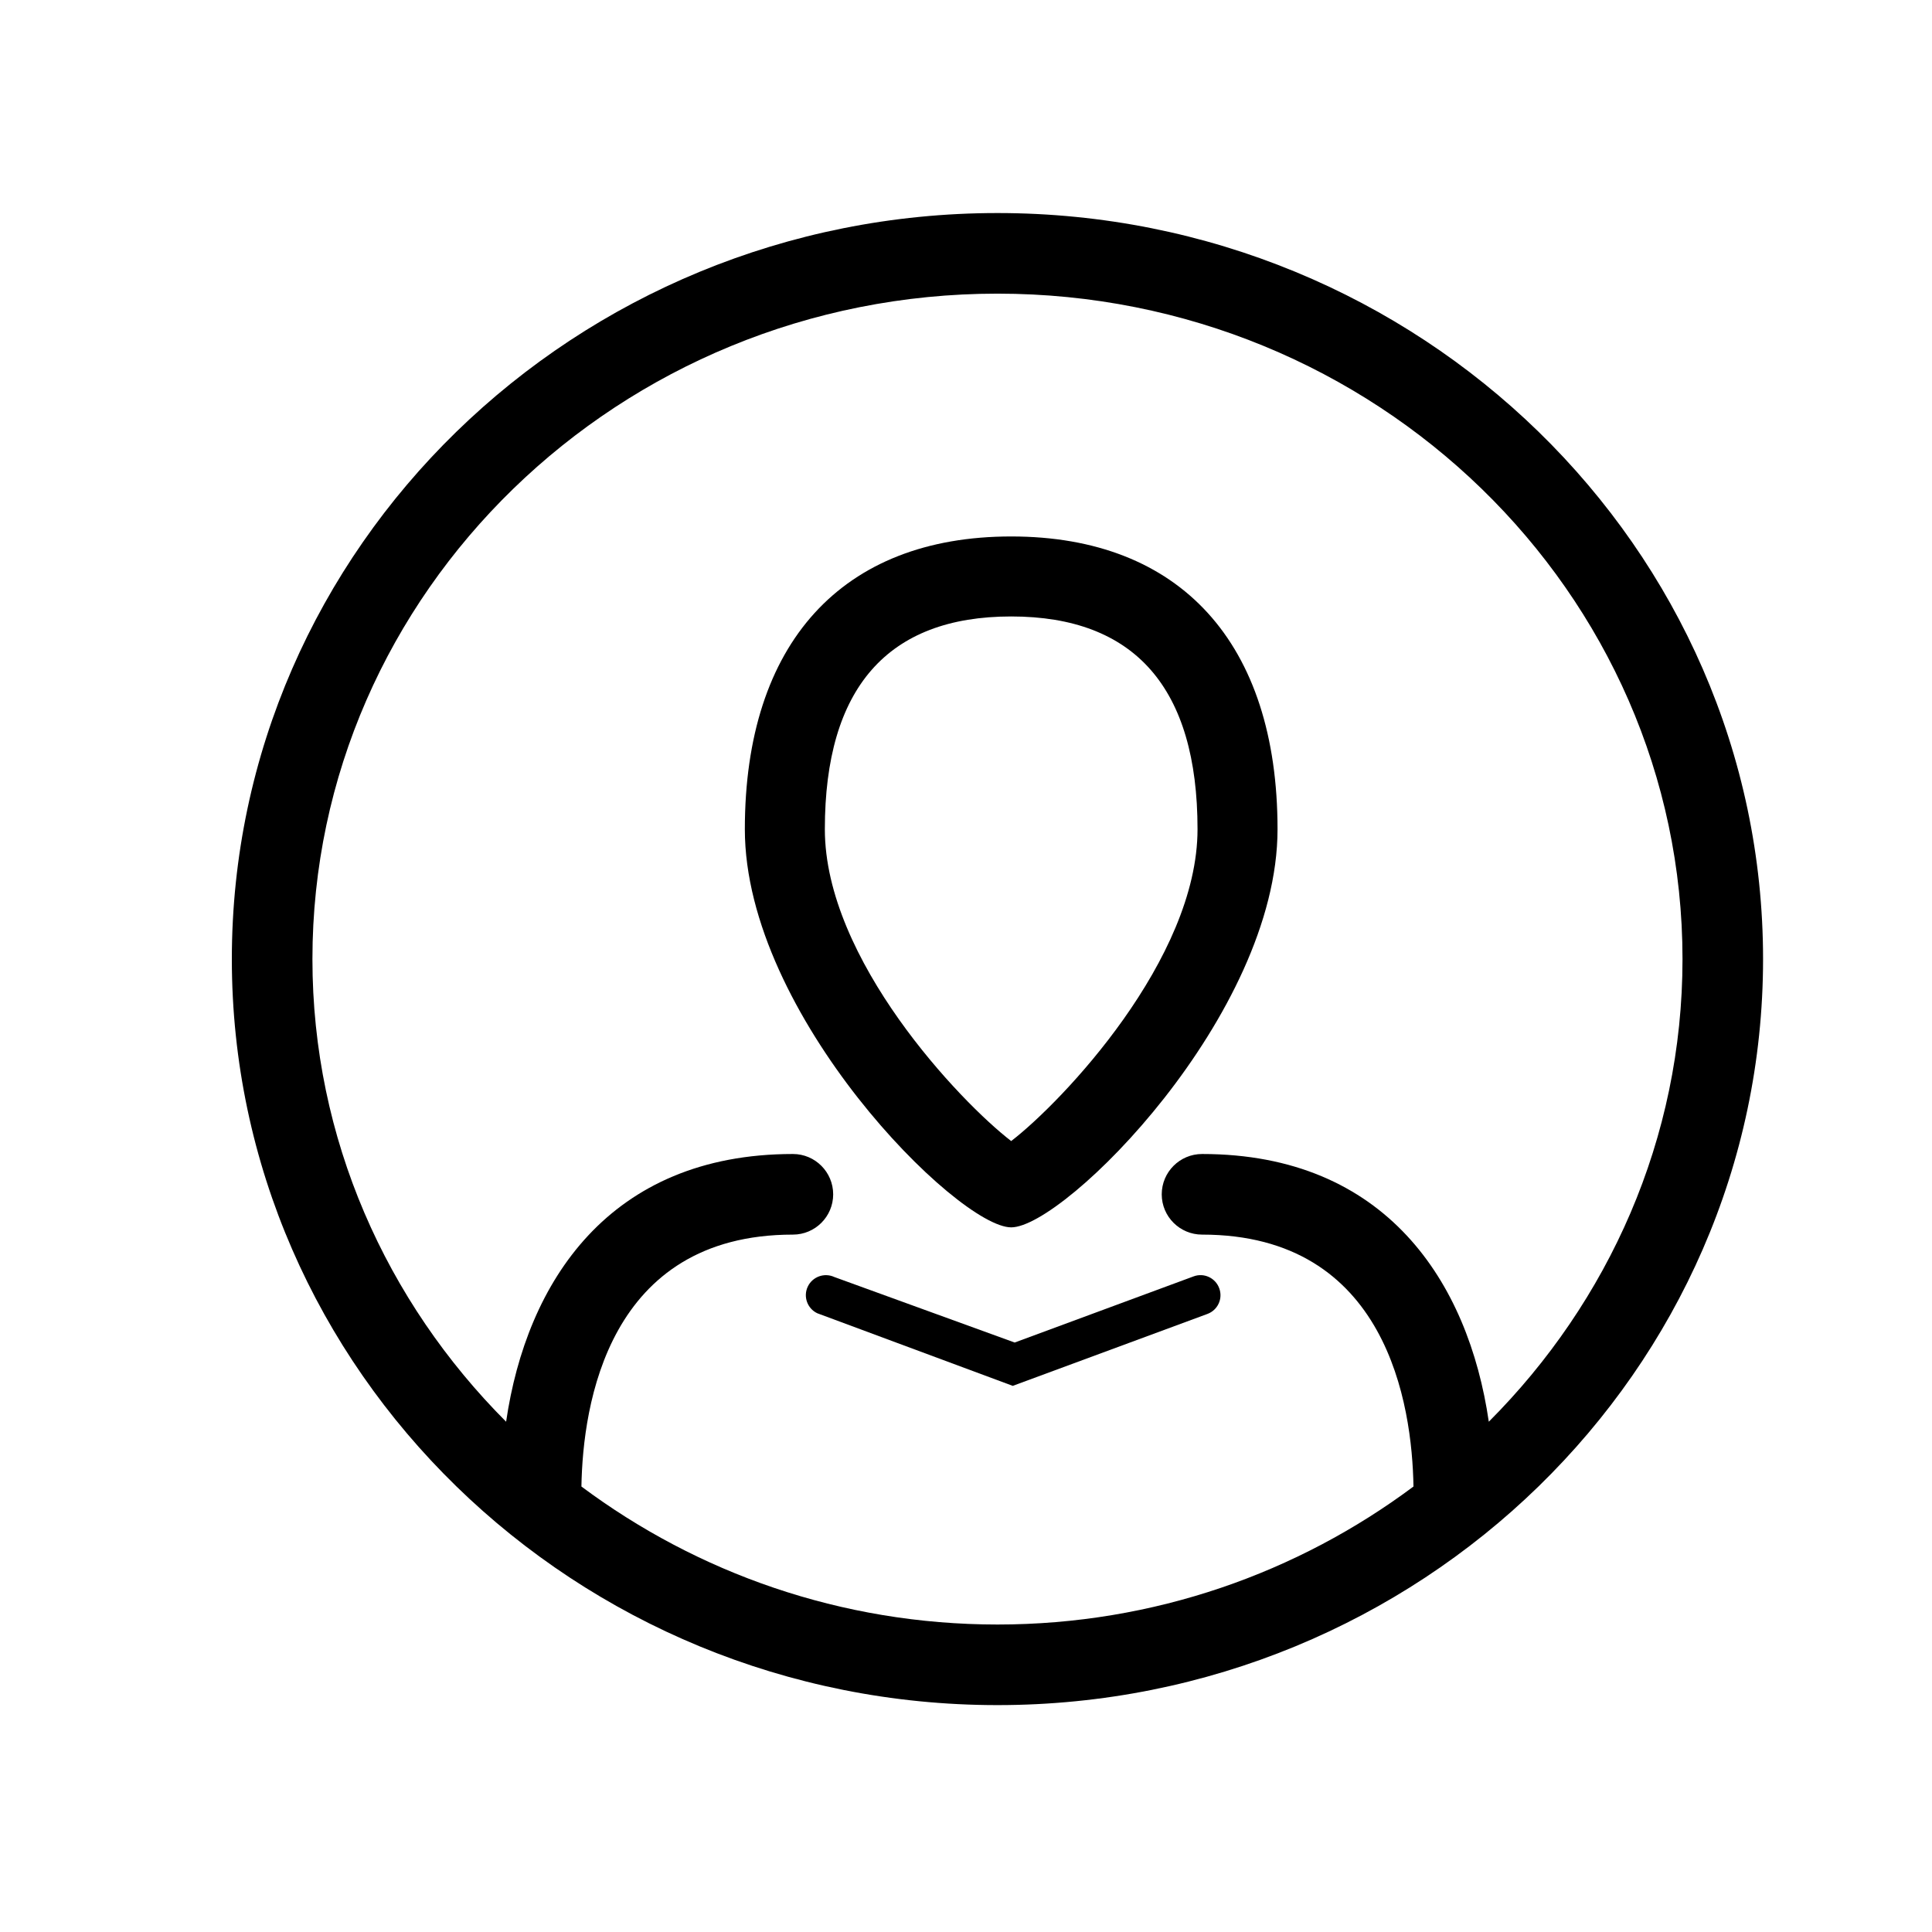<svg xmlns="http://www.w3.org/2000/svg" xmlns:xlink="http://www.w3.org/1999/xlink" version="1.1" x="0px" y="0px" viewBox="0 0 100 100" enable-background="new 0 0 100 100" xml:space="preserve" width="100px" height="100px"><g><path d="M52.519,69.489l-9.329-3.389c-0.517-0.241-1.134-0.021-1.379,0.493c-0.246,0.517-0.026,1.134,0.49,1.38l10.119,3.759   l10.076-3.723c0.538-0.199,0.812-0.794,0.61-1.332c-0.196-0.534-0.794-0.812-1.327-0.611L52.519,69.489z"/><path d="M52.339,27.767c-8.761,0-13.786,5.522-13.786,15.155c0,9.614,11.025,20.606,13.786,20.606   c2.76,0,13.786-10.992,13.786-20.606C66.125,33.289,61.1,27.767,52.339,27.767z M52.339,59.061   c-2.647-2.037-9.645-9.401-9.645-16.139c0-7.31,3.244-11.014,9.645-11.014s9.645,3.704,9.645,11.014   C61.983,49.659,54.986,57.023,52.339,59.061z"/><path d="M51.63,11.027C29.778,11.027,12,28.35,12,49.642c0,21.293,17.778,38.614,39.63,38.614s39.626-17.321,39.626-38.614   C91.256,28.35,73.481,11.027,51.63,11.027z M77.06,73.588c-1.055-7.232-5.333-13.857-14.841-13.857   c-1.153,0-2.088,0.936-2.088,2.088c0,1.151,0.935,2.084,2.088,2.084c9.576,0,10.872,8.814,10.942,13.039   c-5.978,4.462-13.432,7.143-21.531,7.143c-8.104,0-15.556-2.681-21.536-7.143c0.073-4.225,1.367-13.039,10.948-13.039   c1.15,0,2.083-0.933,2.083-2.084c0-1.152-0.933-2.088-2.083-2.088c-9.513,0-13.791,6.625-14.846,13.857   c-6.193-6.204-10.025-14.643-10.025-23.946c0-18.991,15.904-34.443,35.458-34.443c19.551,0,35.457,15.453,35.457,34.443   C87.087,58.945,83.255,67.384,77.06,73.588z"/></g></svg>
